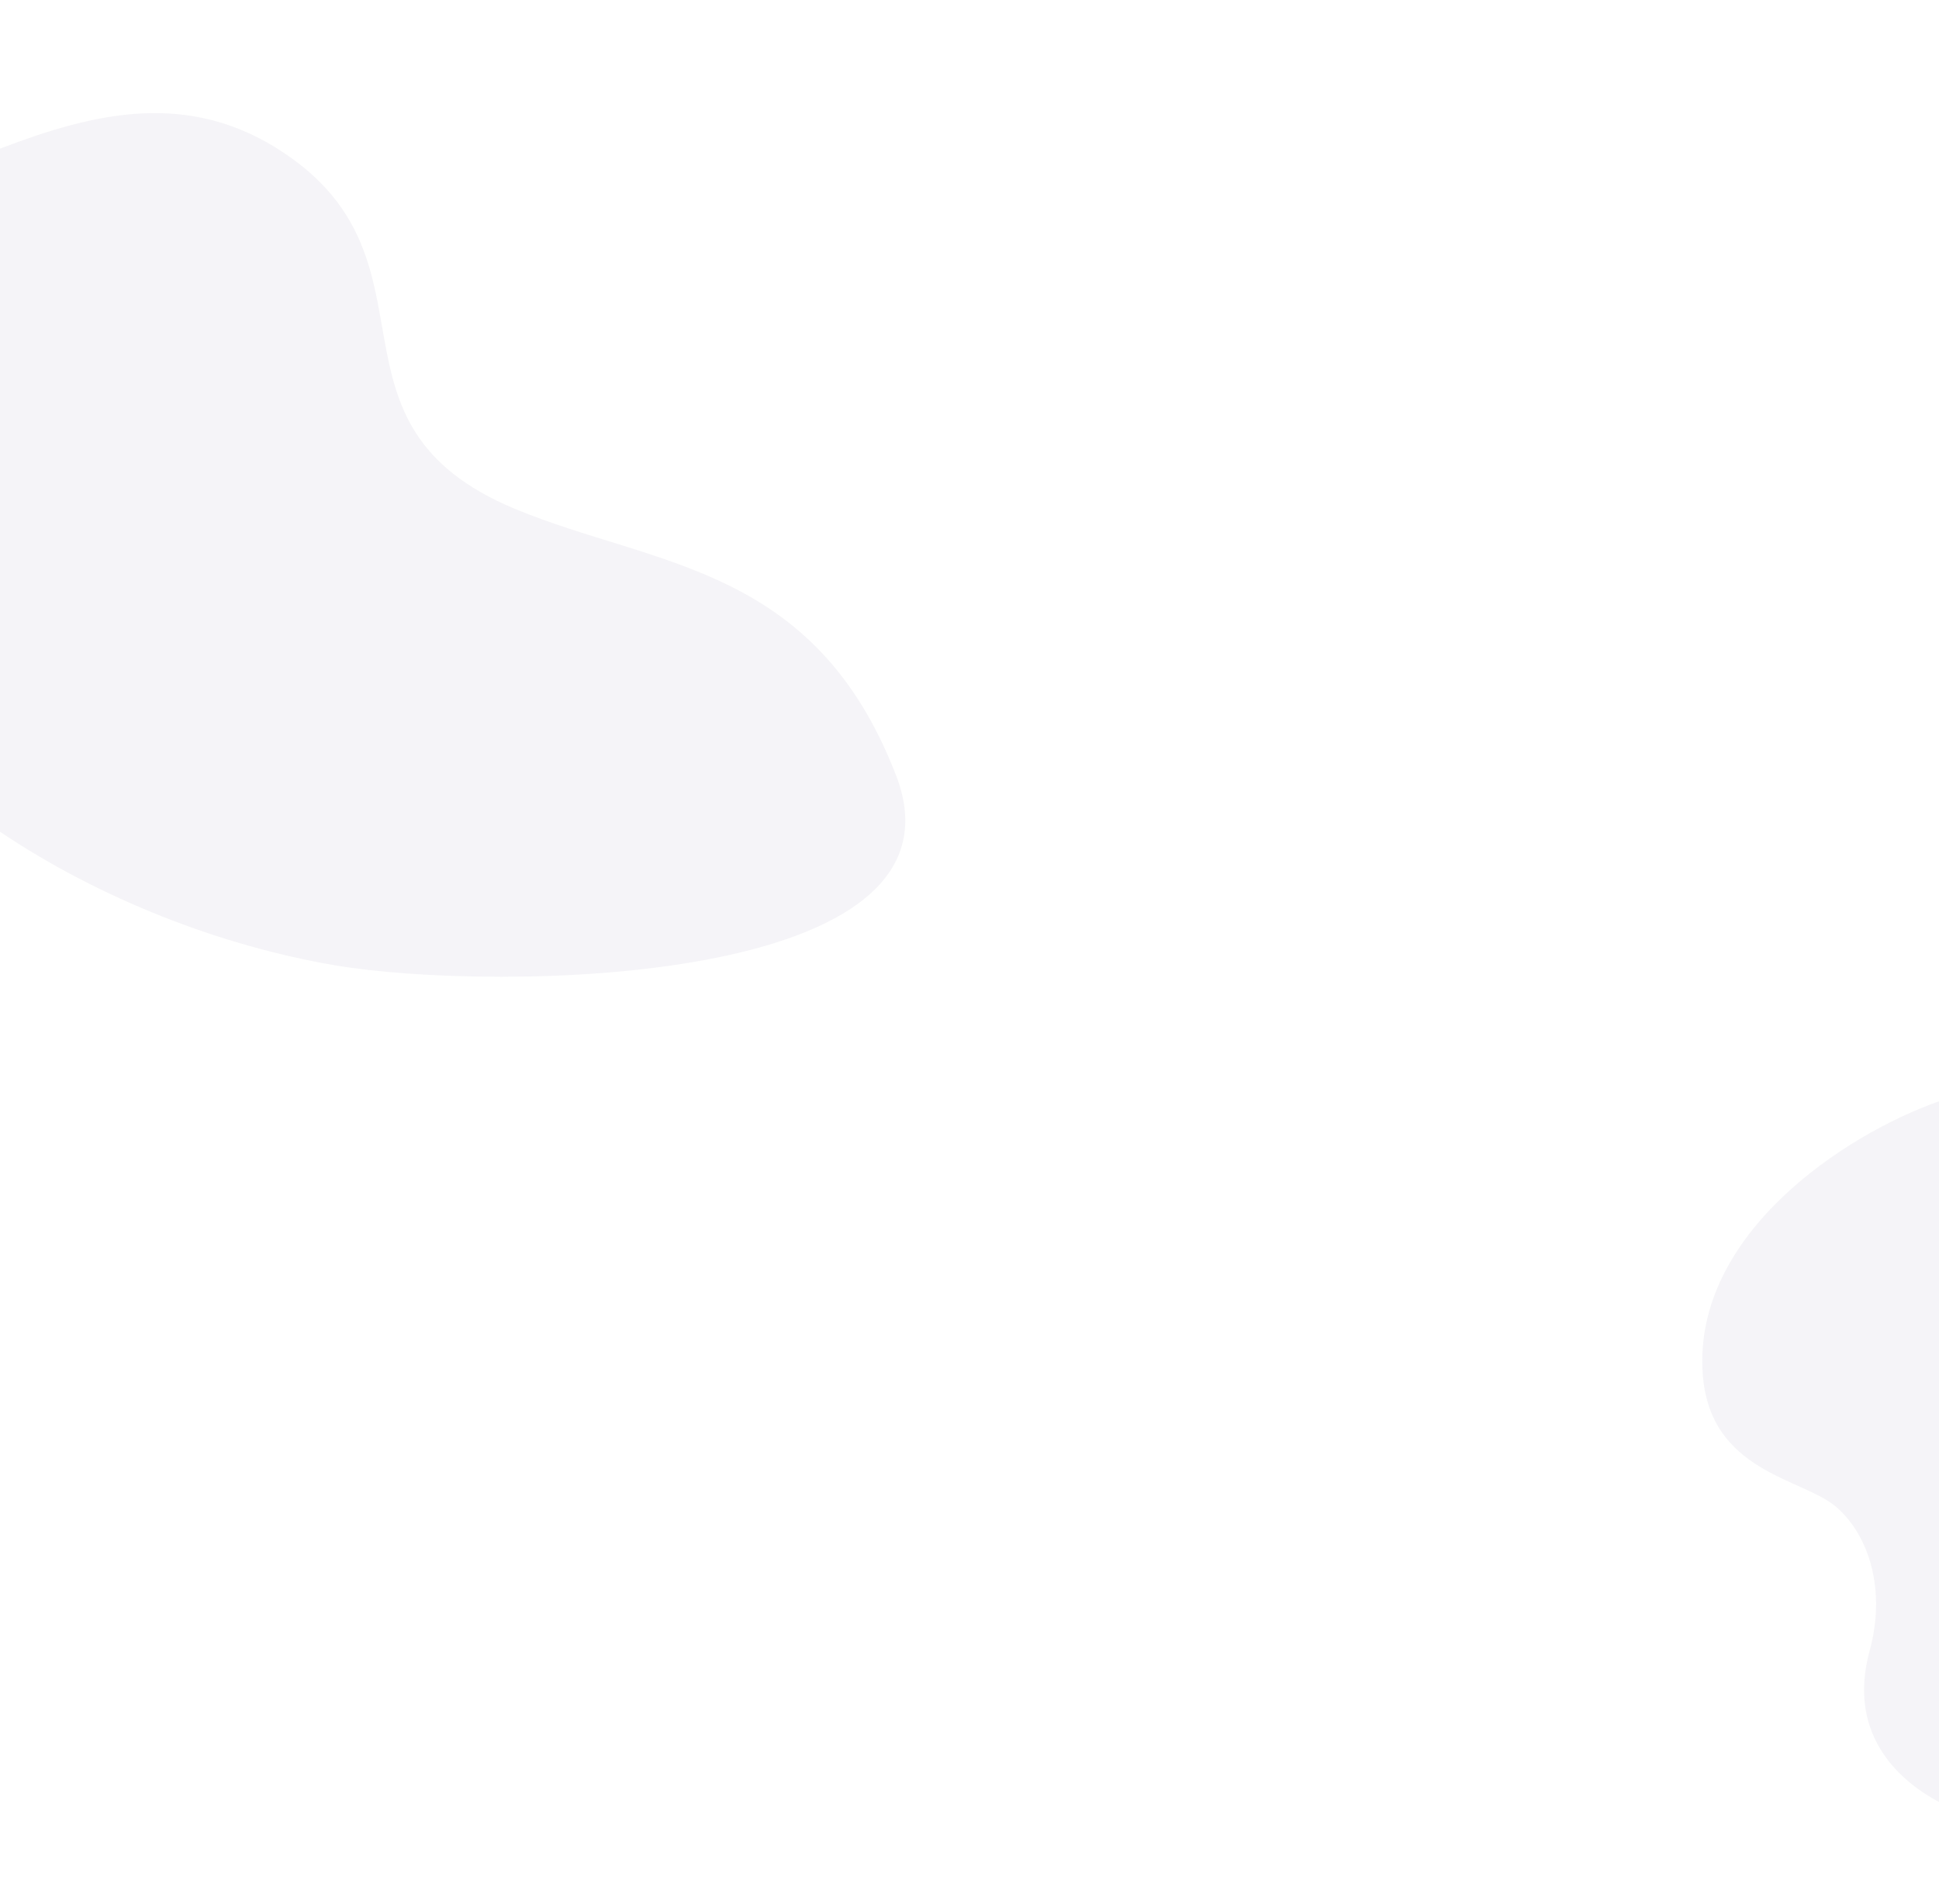 <svg width="1440" height="1414" viewBox="0 0 1440 1414" fill="none" xmlns="http://www.w3.org/2000/svg">
<g opacity="0.1">
<path d="M382.5 377.959C231 314.959 332.5 195.459 211.5 113.959C140.797 66.337 70.414 83.48 0 110.408V617.74C74.19 667.595 163.934 702.541 249 716.959C367 736.959 726 732.959 665.5 575.959C605 418.959 485.897 420.956 382.5 377.959Z" fill="#9992B3"/>
<path d="M1364 1119.46C1339.1 1097.61 1269.47 1093.83 1264.5 1019.96C1257.56 916.732 1369.75 842.647 1440 817.938V1338.33C1414.83 1324.94 1370.61 1291.31 1388.5 1225.96C1400.65 1181.59 1388.5 1140.96 1364 1119.46Z" fill="#9992B3"/>
</g>
</svg>
